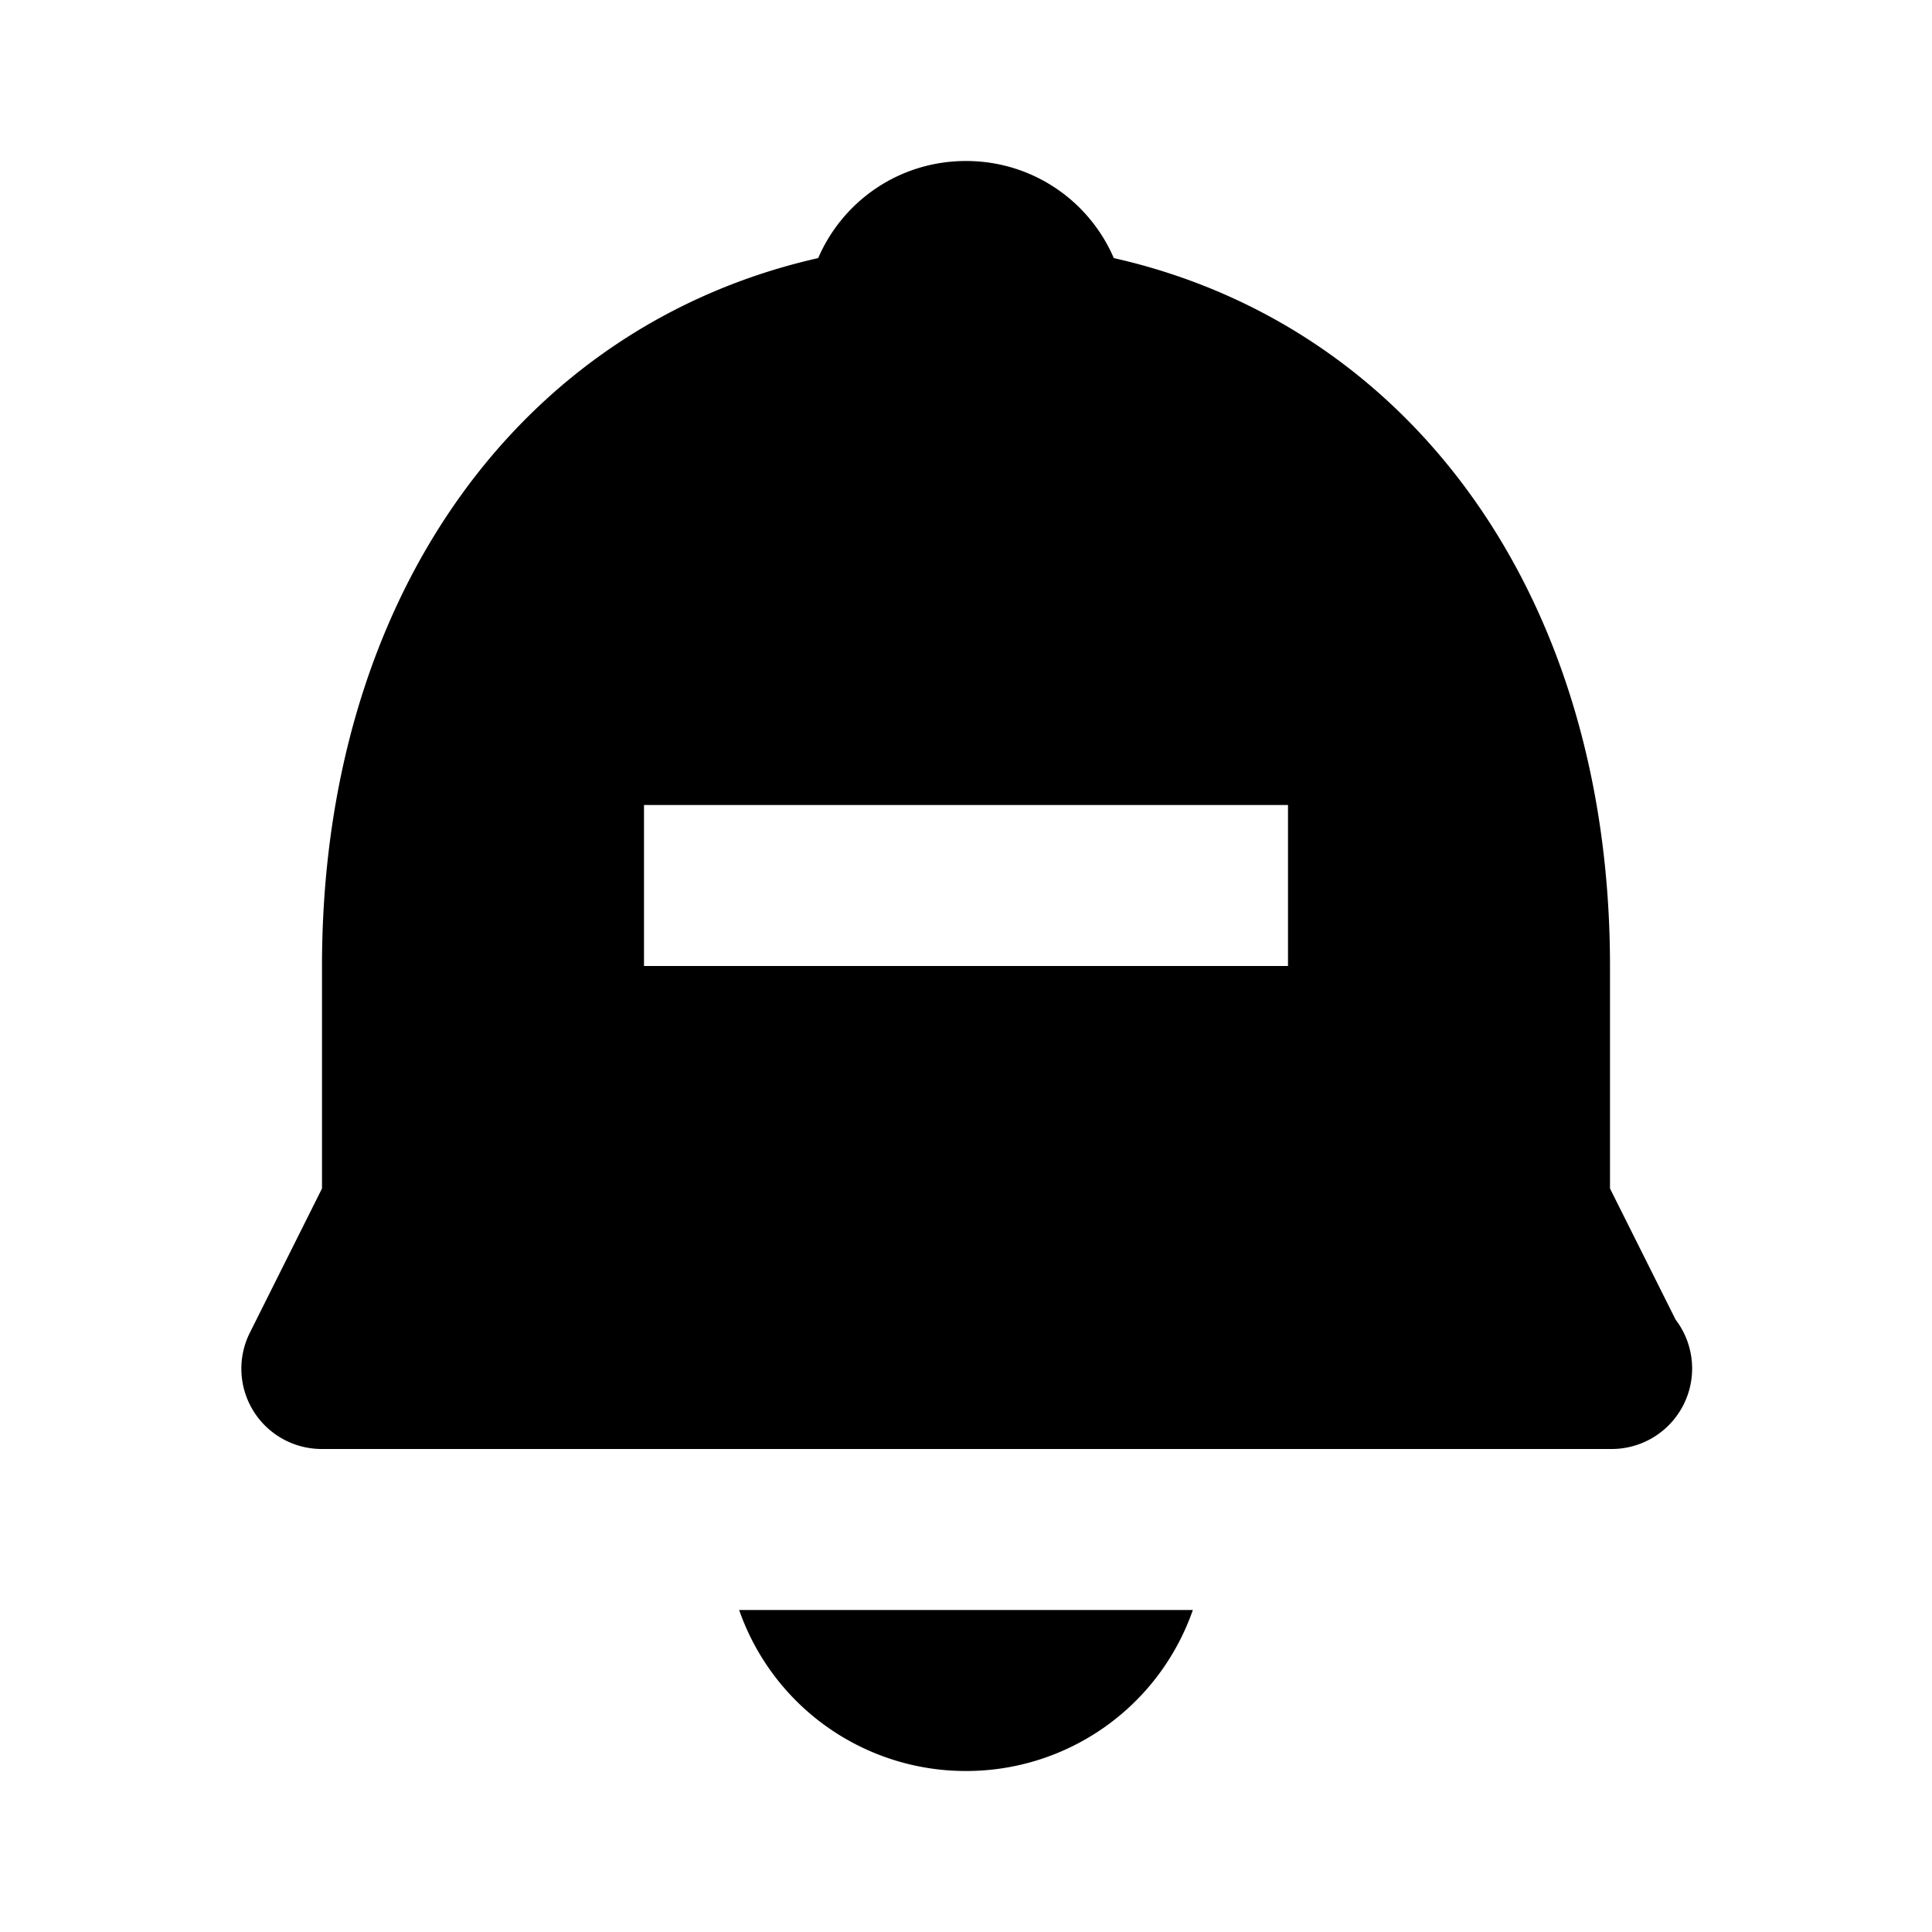 <svg xmlns="http://www.w3.org/2000/svg" width="24" height="24"><path d="M20 14.764V12c0-4.578-2.459-7.957-6.164-8.794C13.53 2.495 12.826 2 12 2s-1.53.495-1.836 1.206C6.459 4.043 4 7.422 4 12v2.764l-.895 1.789A.998.998 0 0 0 4 18h16.02a1 1 0 0 0 .795-1.607L20 14.764zM16 12H8v-2h8v2zM12 22a2.98 2.98 0 0 0 2.818-2H9.182A2.98 2.98 0 0 0 12 22z"/></svg>